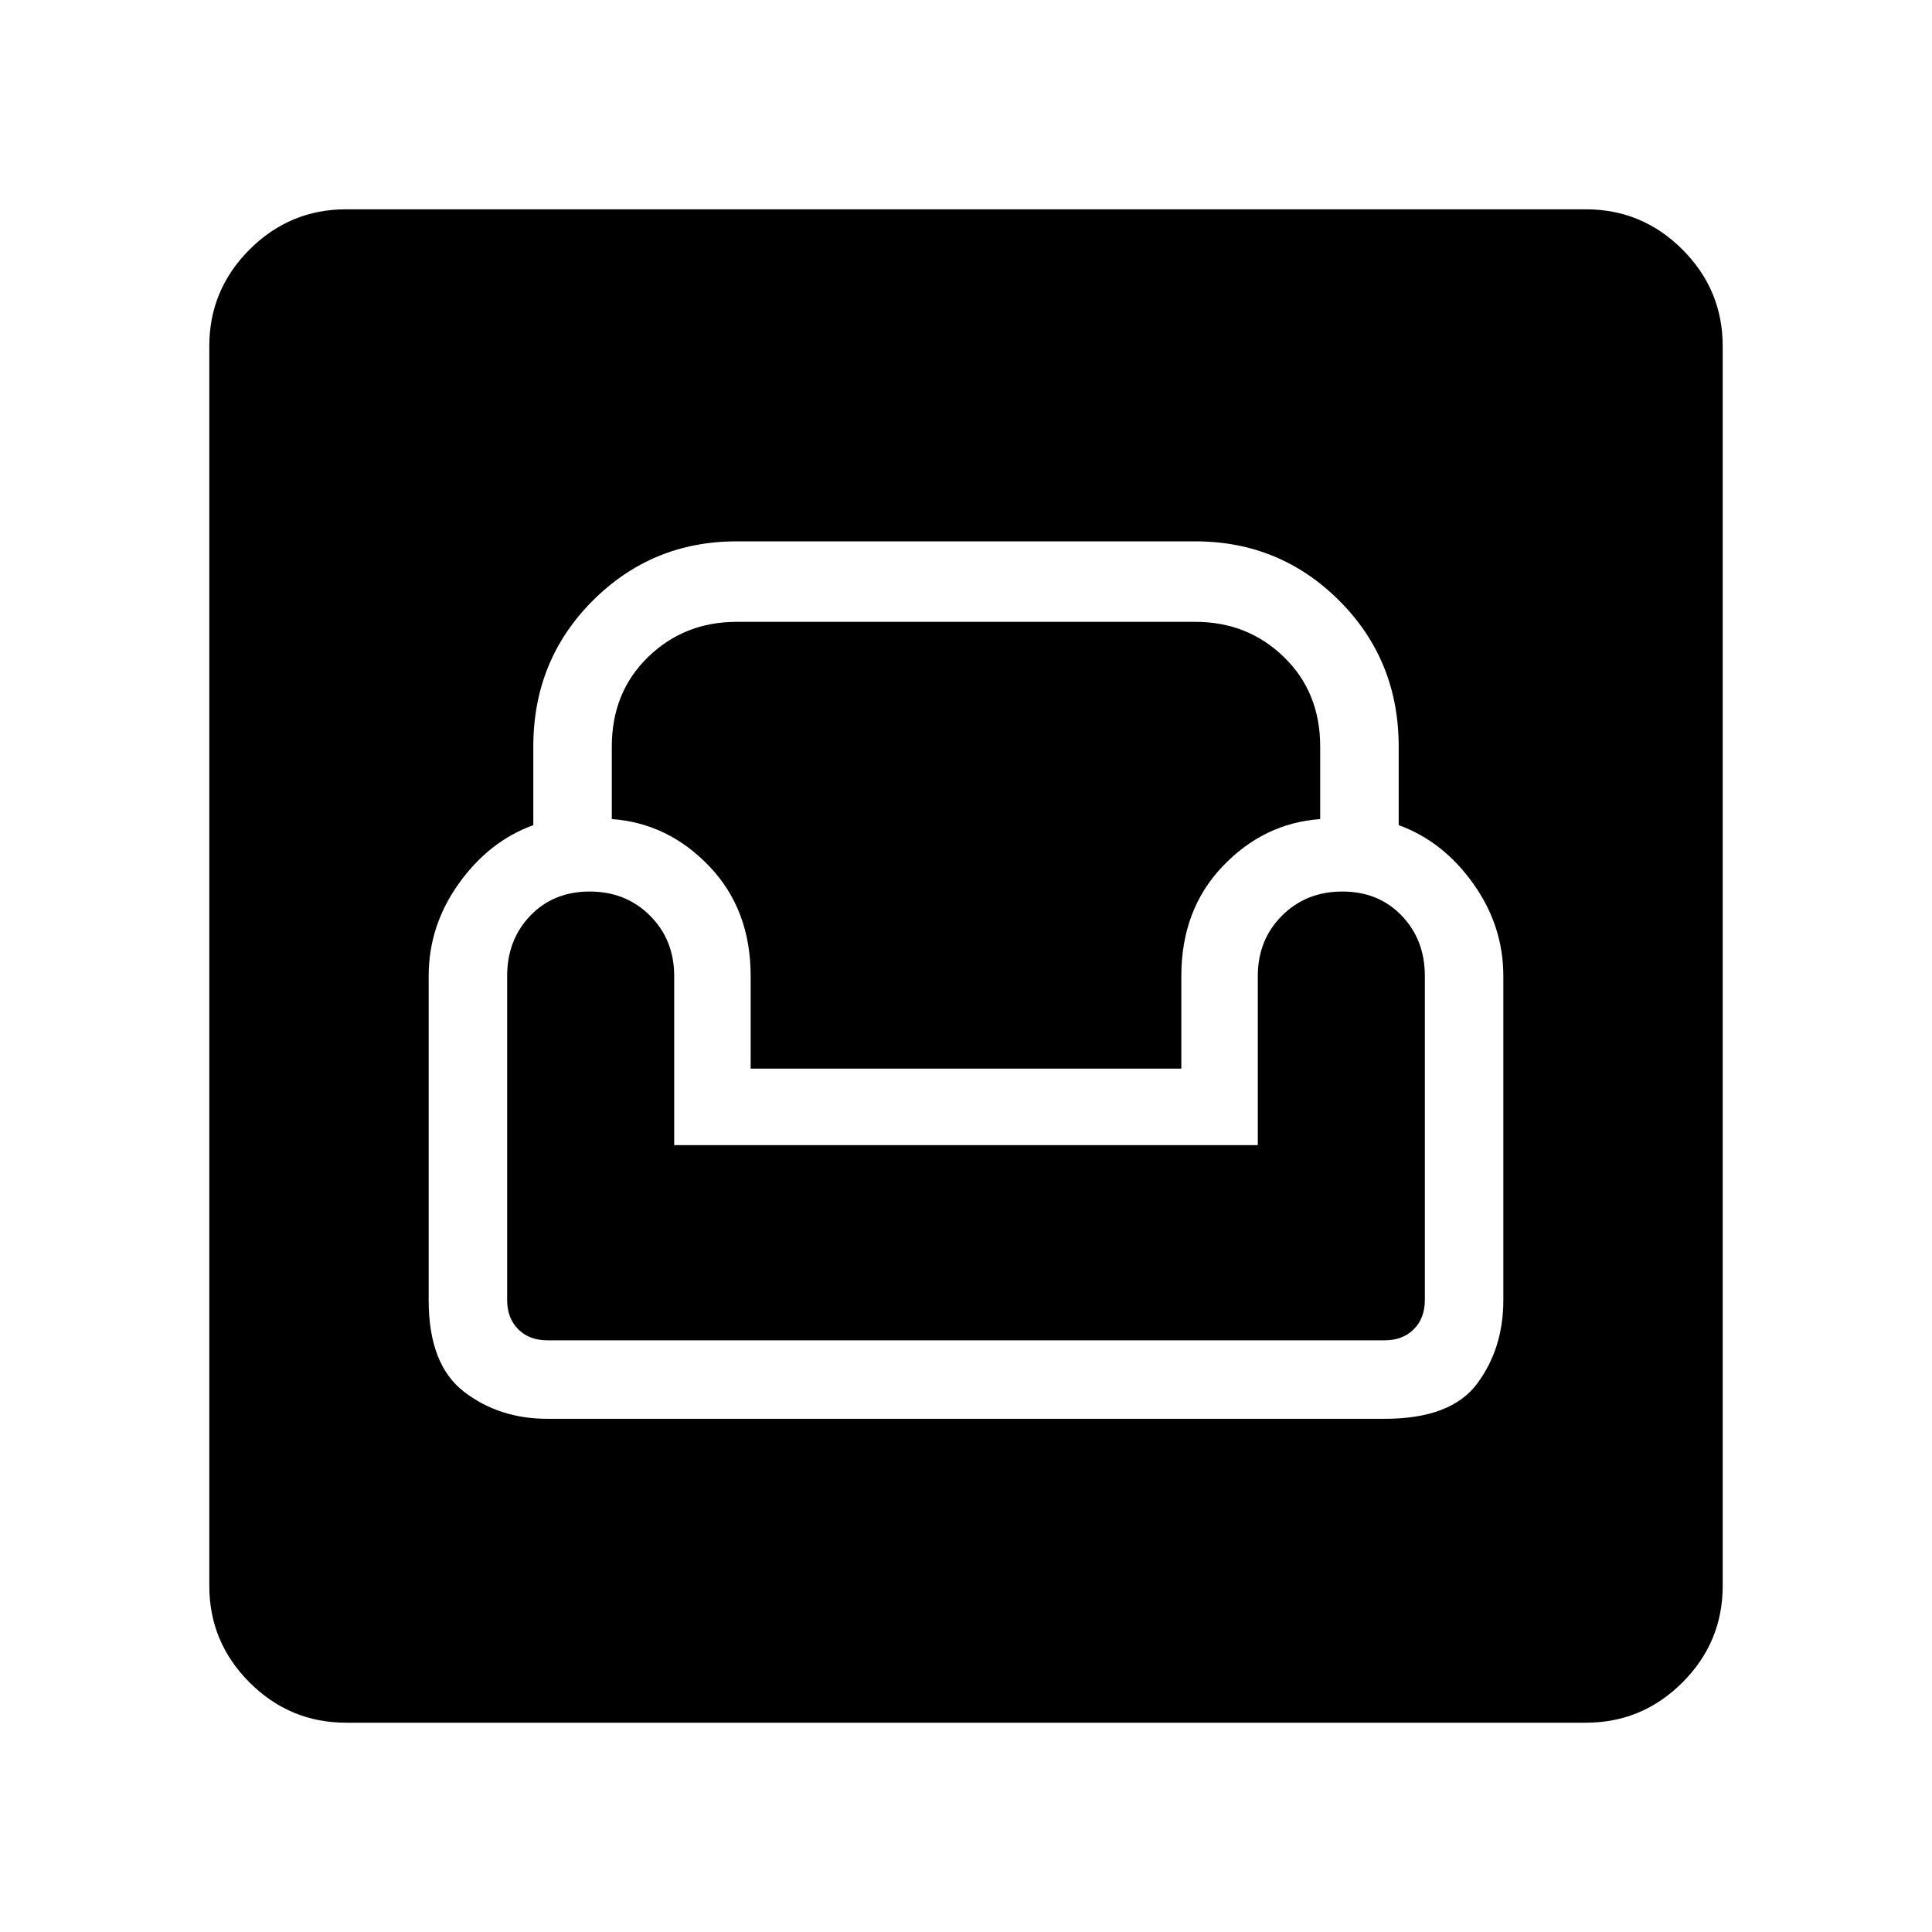 <svg xmlns="http://www.w3.org/2000/svg" height="48" width="48"><path d="M8.6 42.8q-1.4 0-2.4-1t-1-2.4V8.6q0-1.4 1-2.4t2.4-1h30.8q1.4 0 2.4 1t1 2.4v30.8q0 1.4-1 2.4t-2.4 1Zm5-7.55h20.8q1.65 0 2.3-.875.65-.875.65-2.075v-8.05q0-1.25-.75-2.3-.75-1.05-1.85-1.45v-1.95q0-2.15-1.475-3.625T29.7 13.45H18.3q-2.1 0-3.575 1.475T13.25 18.55v1.95q-1.1.4-1.85 1.45-.75 1.05-.75 2.3v8.05q0 1.6.875 2.275.875.675 2.075.675Zm0-1.95q-.45 0-.725-.275-.275-.275-.275-.725v-8.05q0-.9.575-1.5t1.475-.6q.9 0 1.5.6t.6 1.5v4.2h14.5v-4.2q0-.9.6-1.5t1.5-.6q.9 0 1.475.6.575.6.575 1.5v8.05q0 .45-.275.725-.275.275-.725.275Zm5.05-6.75v-2.3q0-1.65-1.025-2.725Q16.6 20.45 15.2 20.35v-1.8q0-1.35.9-2.225t2.2-.875h11.4q1.3 0 2.2.875.9.875.9 2.225v1.8q-1.4.1-2.425 1.175T29.35 24.25v2.3Z"/></svg>